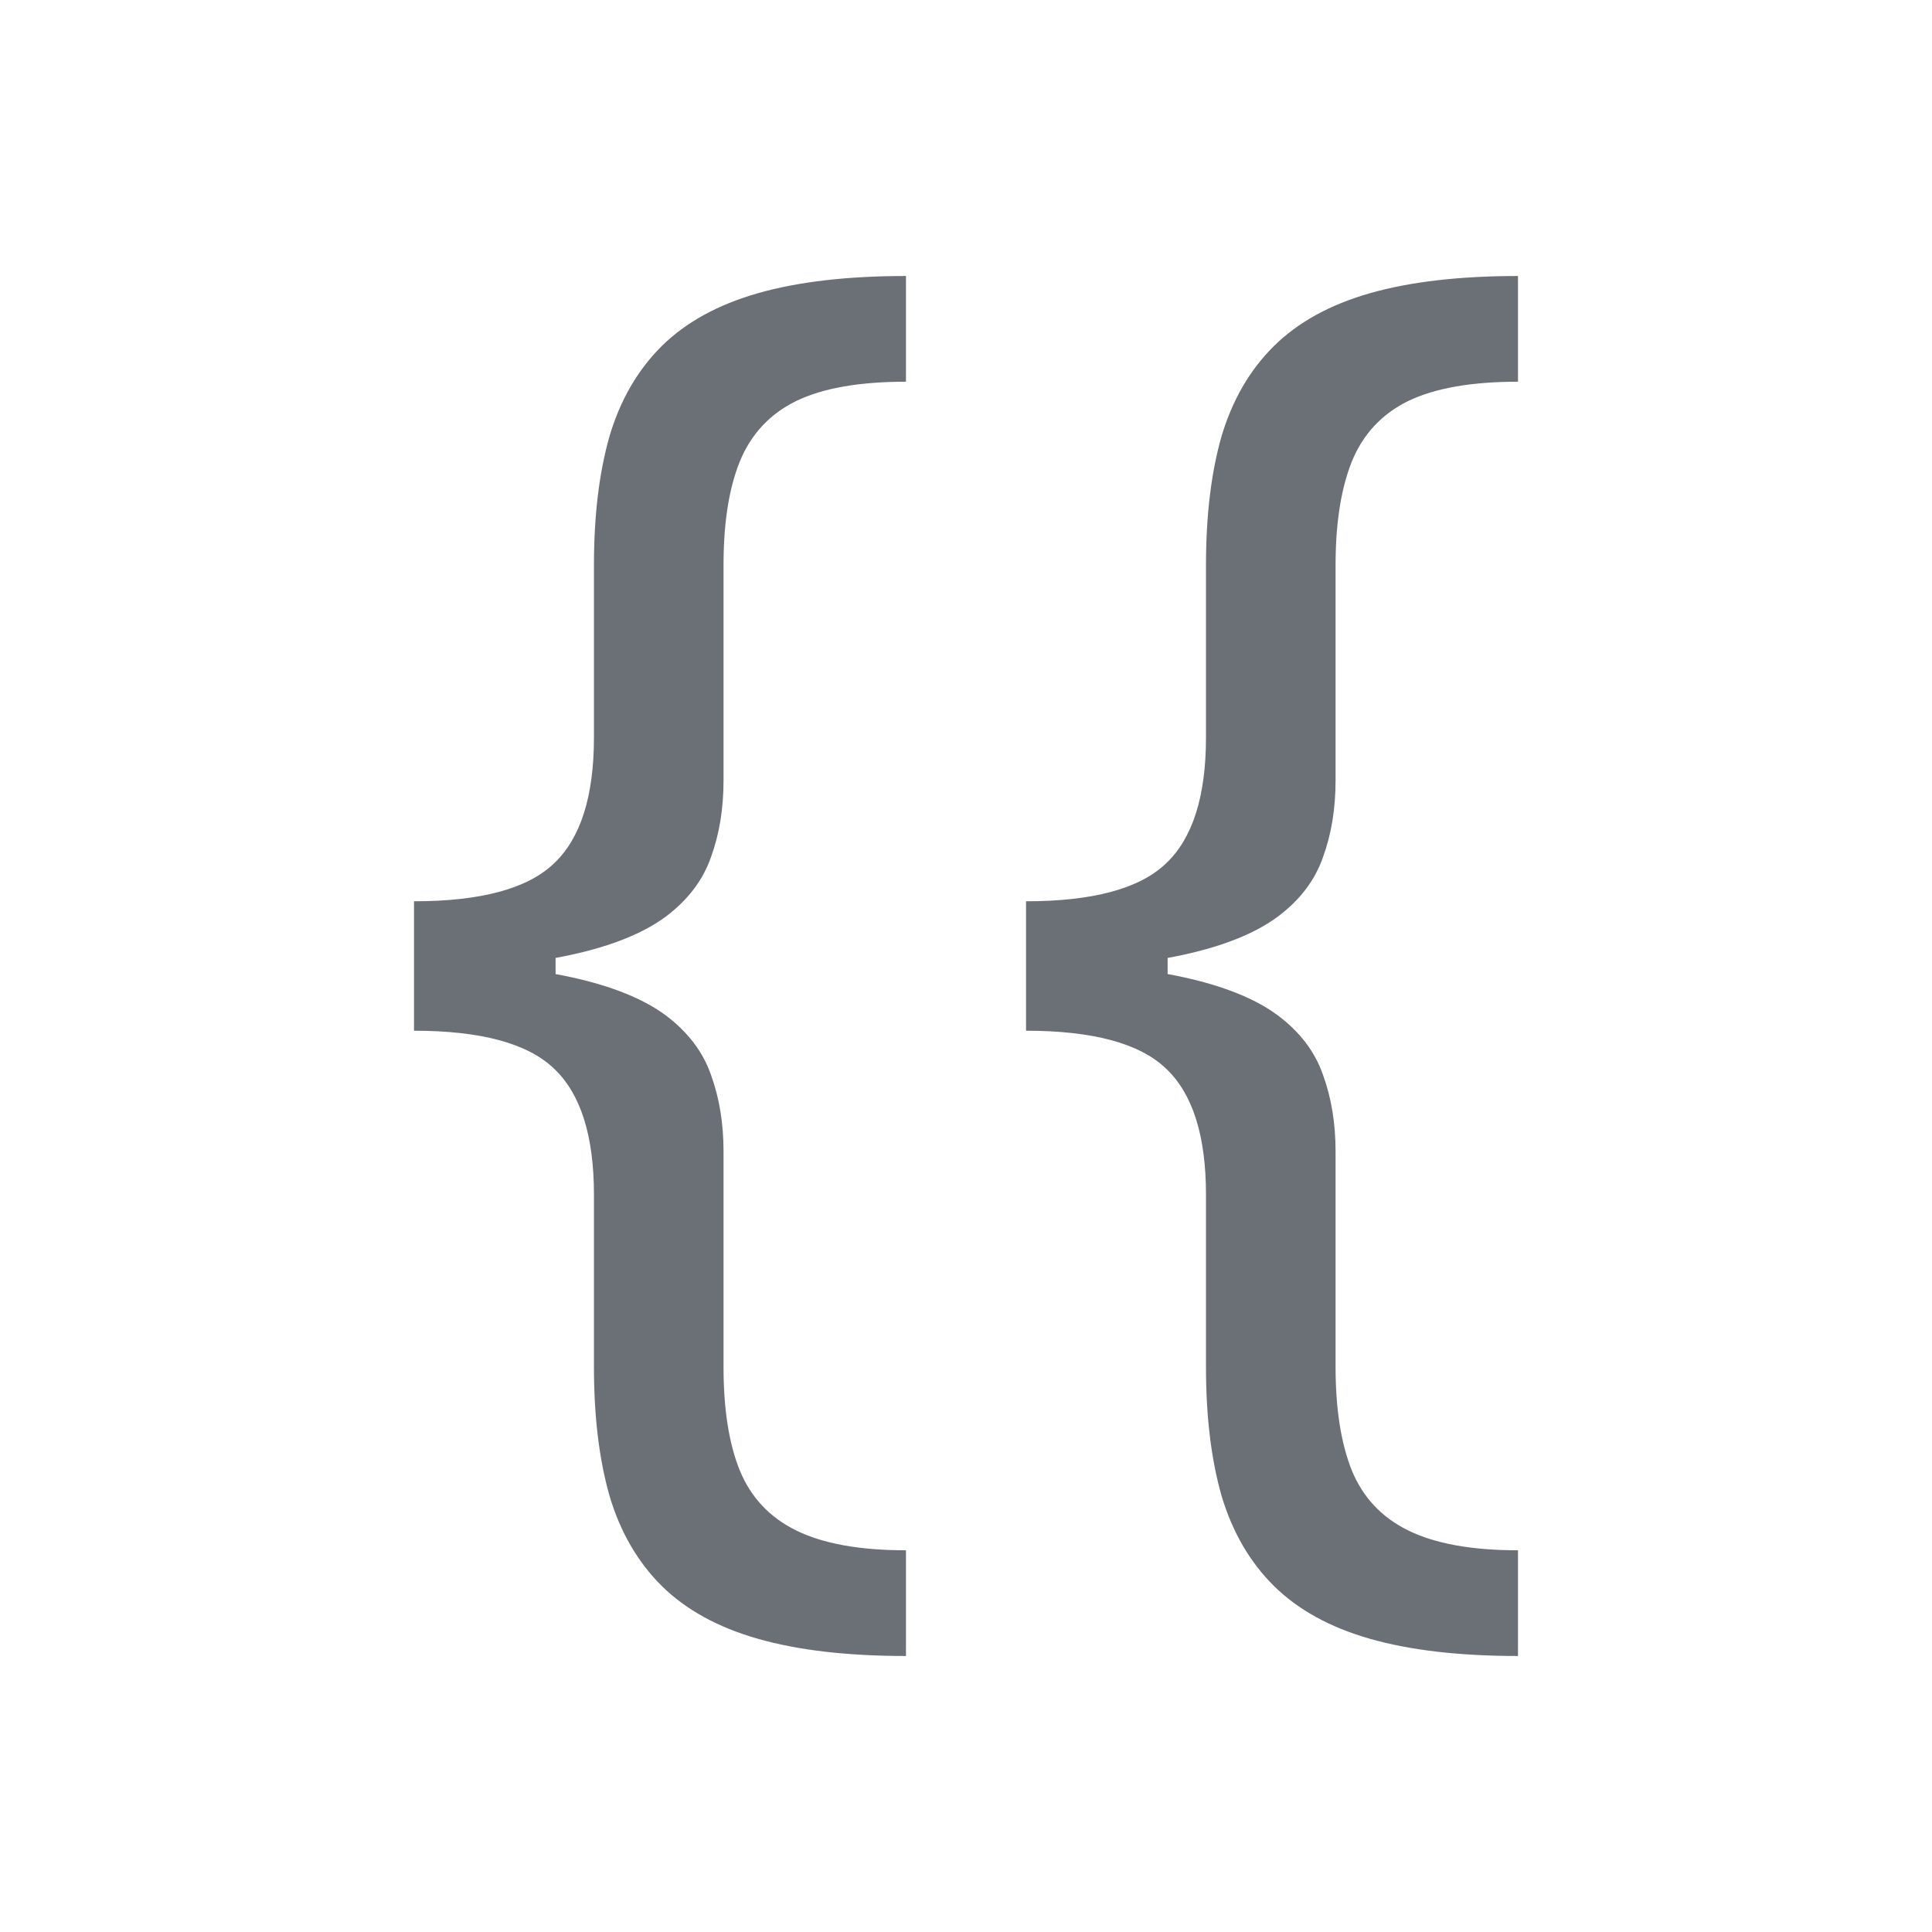 <svg width="14" height="14" viewBox="0 0 14 14" fill="none" xmlns="http://www.w3.org/2000/svg">
<path d="M3 7.016V6.531C3.484 6.531 3.822 6.44 4.013 6.258C4.207 6.076 4.304 5.771 4.304 5.344V4.094C4.304 3.734 4.342 3.423 4.417 3.16C4.495 2.897 4.622 2.68 4.795 2.508C4.969 2.336 5.201 2.208 5.491 2.125C5.781 2.042 6.139 2 6.565 2V2.766C6.229 2.766 5.963 2.812 5.769 2.906C5.578 3 5.442 3.146 5.361 3.344C5.282 3.539 5.243 3.789 5.243 4.094V5.656C5.243 5.859 5.213 6.044 5.152 6.211C5.094 6.378 4.985 6.521 4.826 6.641C4.666 6.76 4.439 6.853 4.143 6.918C3.851 6.983 3.47 7.016 3 7.016ZM6.565 12C6.139 12 5.781 11.958 5.491 11.875C5.201 11.792 4.969 11.664 4.795 11.492C4.622 11.32 4.495 11.103 4.417 10.84C4.342 10.577 4.304 10.266 4.304 9.906V8.656C4.304 8.229 4.207 7.924 4.013 7.742C3.822 7.56 3.484 7.469 3 7.469V6.984C3.47 6.984 3.851 7.017 4.143 7.082C4.439 7.147 4.666 7.24 4.826 7.359C4.985 7.479 5.094 7.622 5.152 7.789C5.213 7.956 5.243 8.141 5.243 8.344V9.906C5.243 10.211 5.282 10.461 5.361 10.656C5.442 10.852 5.578 10.996 5.769 11.09C5.963 11.186 6.229 11.234 6.565 11.234V12ZM3 7.469V6.531H4.026V7.469H3Z" fill="#6B6F76"/>
<path d="M7.435 7.016V6.531C7.919 6.531 8.257 6.44 8.448 6.258C8.642 6.076 8.739 5.771 8.739 5.344V4.094C8.739 3.734 8.777 3.423 8.852 3.16C8.931 2.897 9.057 2.68 9.231 2.508C9.405 2.336 9.636 2.208 9.926 2.125C10.216 2.042 10.574 2 11 2V2.766C10.664 2.766 10.399 2.812 10.204 2.906C10.013 3 9.877 3.146 9.796 3.344C9.718 3.539 9.678 3.789 9.678 4.094V5.656C9.678 5.859 9.648 6.044 9.587 6.211C9.529 6.378 9.421 6.521 9.261 6.641C9.102 6.76 8.874 6.853 8.579 6.918C8.286 6.983 7.905 7.016 7.435 7.016ZM11 12C10.574 12 10.216 11.958 9.926 11.875C9.636 11.792 9.405 11.664 9.231 11.492C9.057 11.32 8.931 11.103 8.852 10.84C8.777 10.577 8.739 10.266 8.739 9.906V8.656C8.739 8.229 8.642 7.924 8.448 7.742C8.257 7.56 7.919 7.469 7.435 7.469V6.984C7.905 6.984 8.286 7.017 8.579 7.082C8.874 7.147 9.102 7.24 9.261 7.359C9.421 7.479 9.529 7.622 9.587 7.789C9.648 7.956 9.678 8.141 9.678 8.344V9.906C9.678 10.211 9.718 10.461 9.796 10.656C9.877 10.852 10.013 10.996 10.204 11.09C10.399 11.186 10.664 11.234 11 11.234V12ZM7.435 7.469V6.531H8.461V7.469H7.435Z" fill="#6B6F76"/>
</svg>
